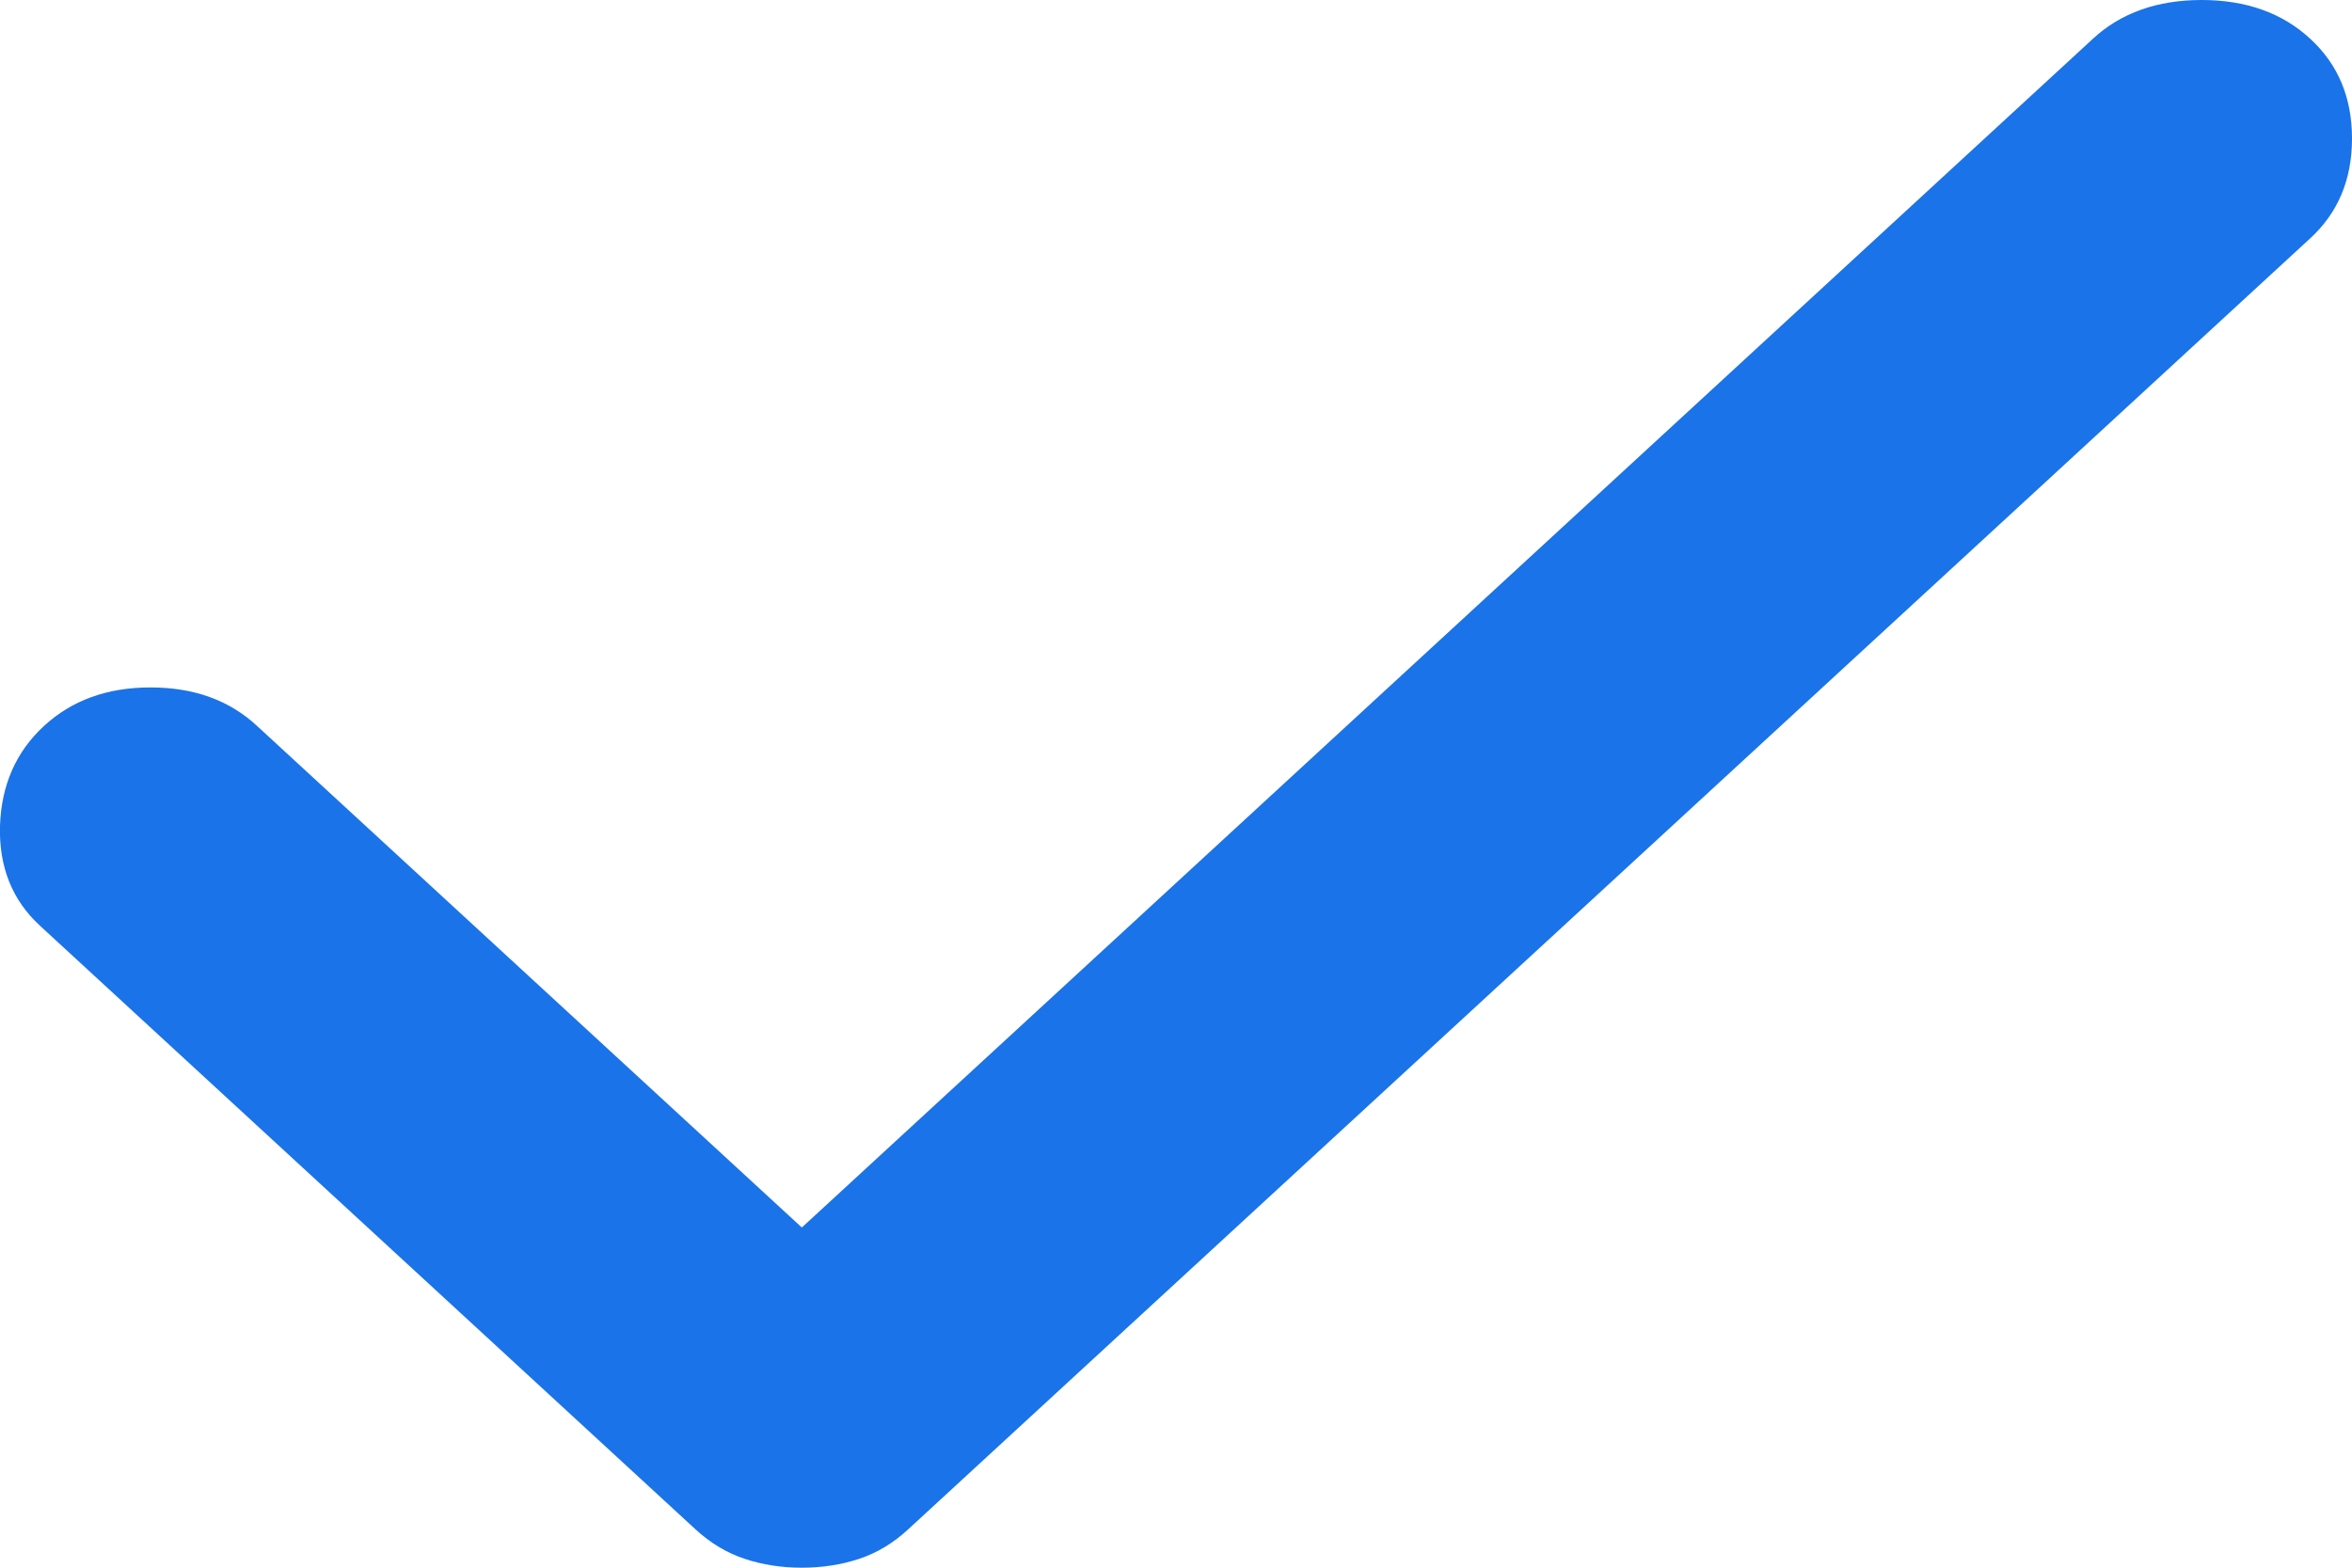 <svg width="12" height="8" viewBox="0 0 12 8" fill="none" xmlns="http://www.w3.org/2000/svg">
<path d="M4.091 8C3.988 8 3.89 7.985 3.8 7.955C3.709 7.925 3.625 7.875 3.547 7.803L0.205 4.725C0.062 4.594 -0.006 4.423 0 4.214C0.007 4.006 0.082 3.836 0.224 3.705C0.367 3.573 0.548 3.508 0.768 3.508C0.989 3.508 1.17 3.573 1.312 3.705L4.091 6.264L10.679 0.197C10.821 0.066 11.006 0 11.233 0C11.459 0 11.644 0.066 11.786 0.197C11.929 0.328 12 0.498 12 0.707C12 0.916 11.929 1.086 11.786 1.217L4.635 7.803C4.558 7.875 4.473 7.925 4.383 7.955C4.292 7.985 4.195 8 4.091 8Z" fill="#1A73E8"/>
</svg>
